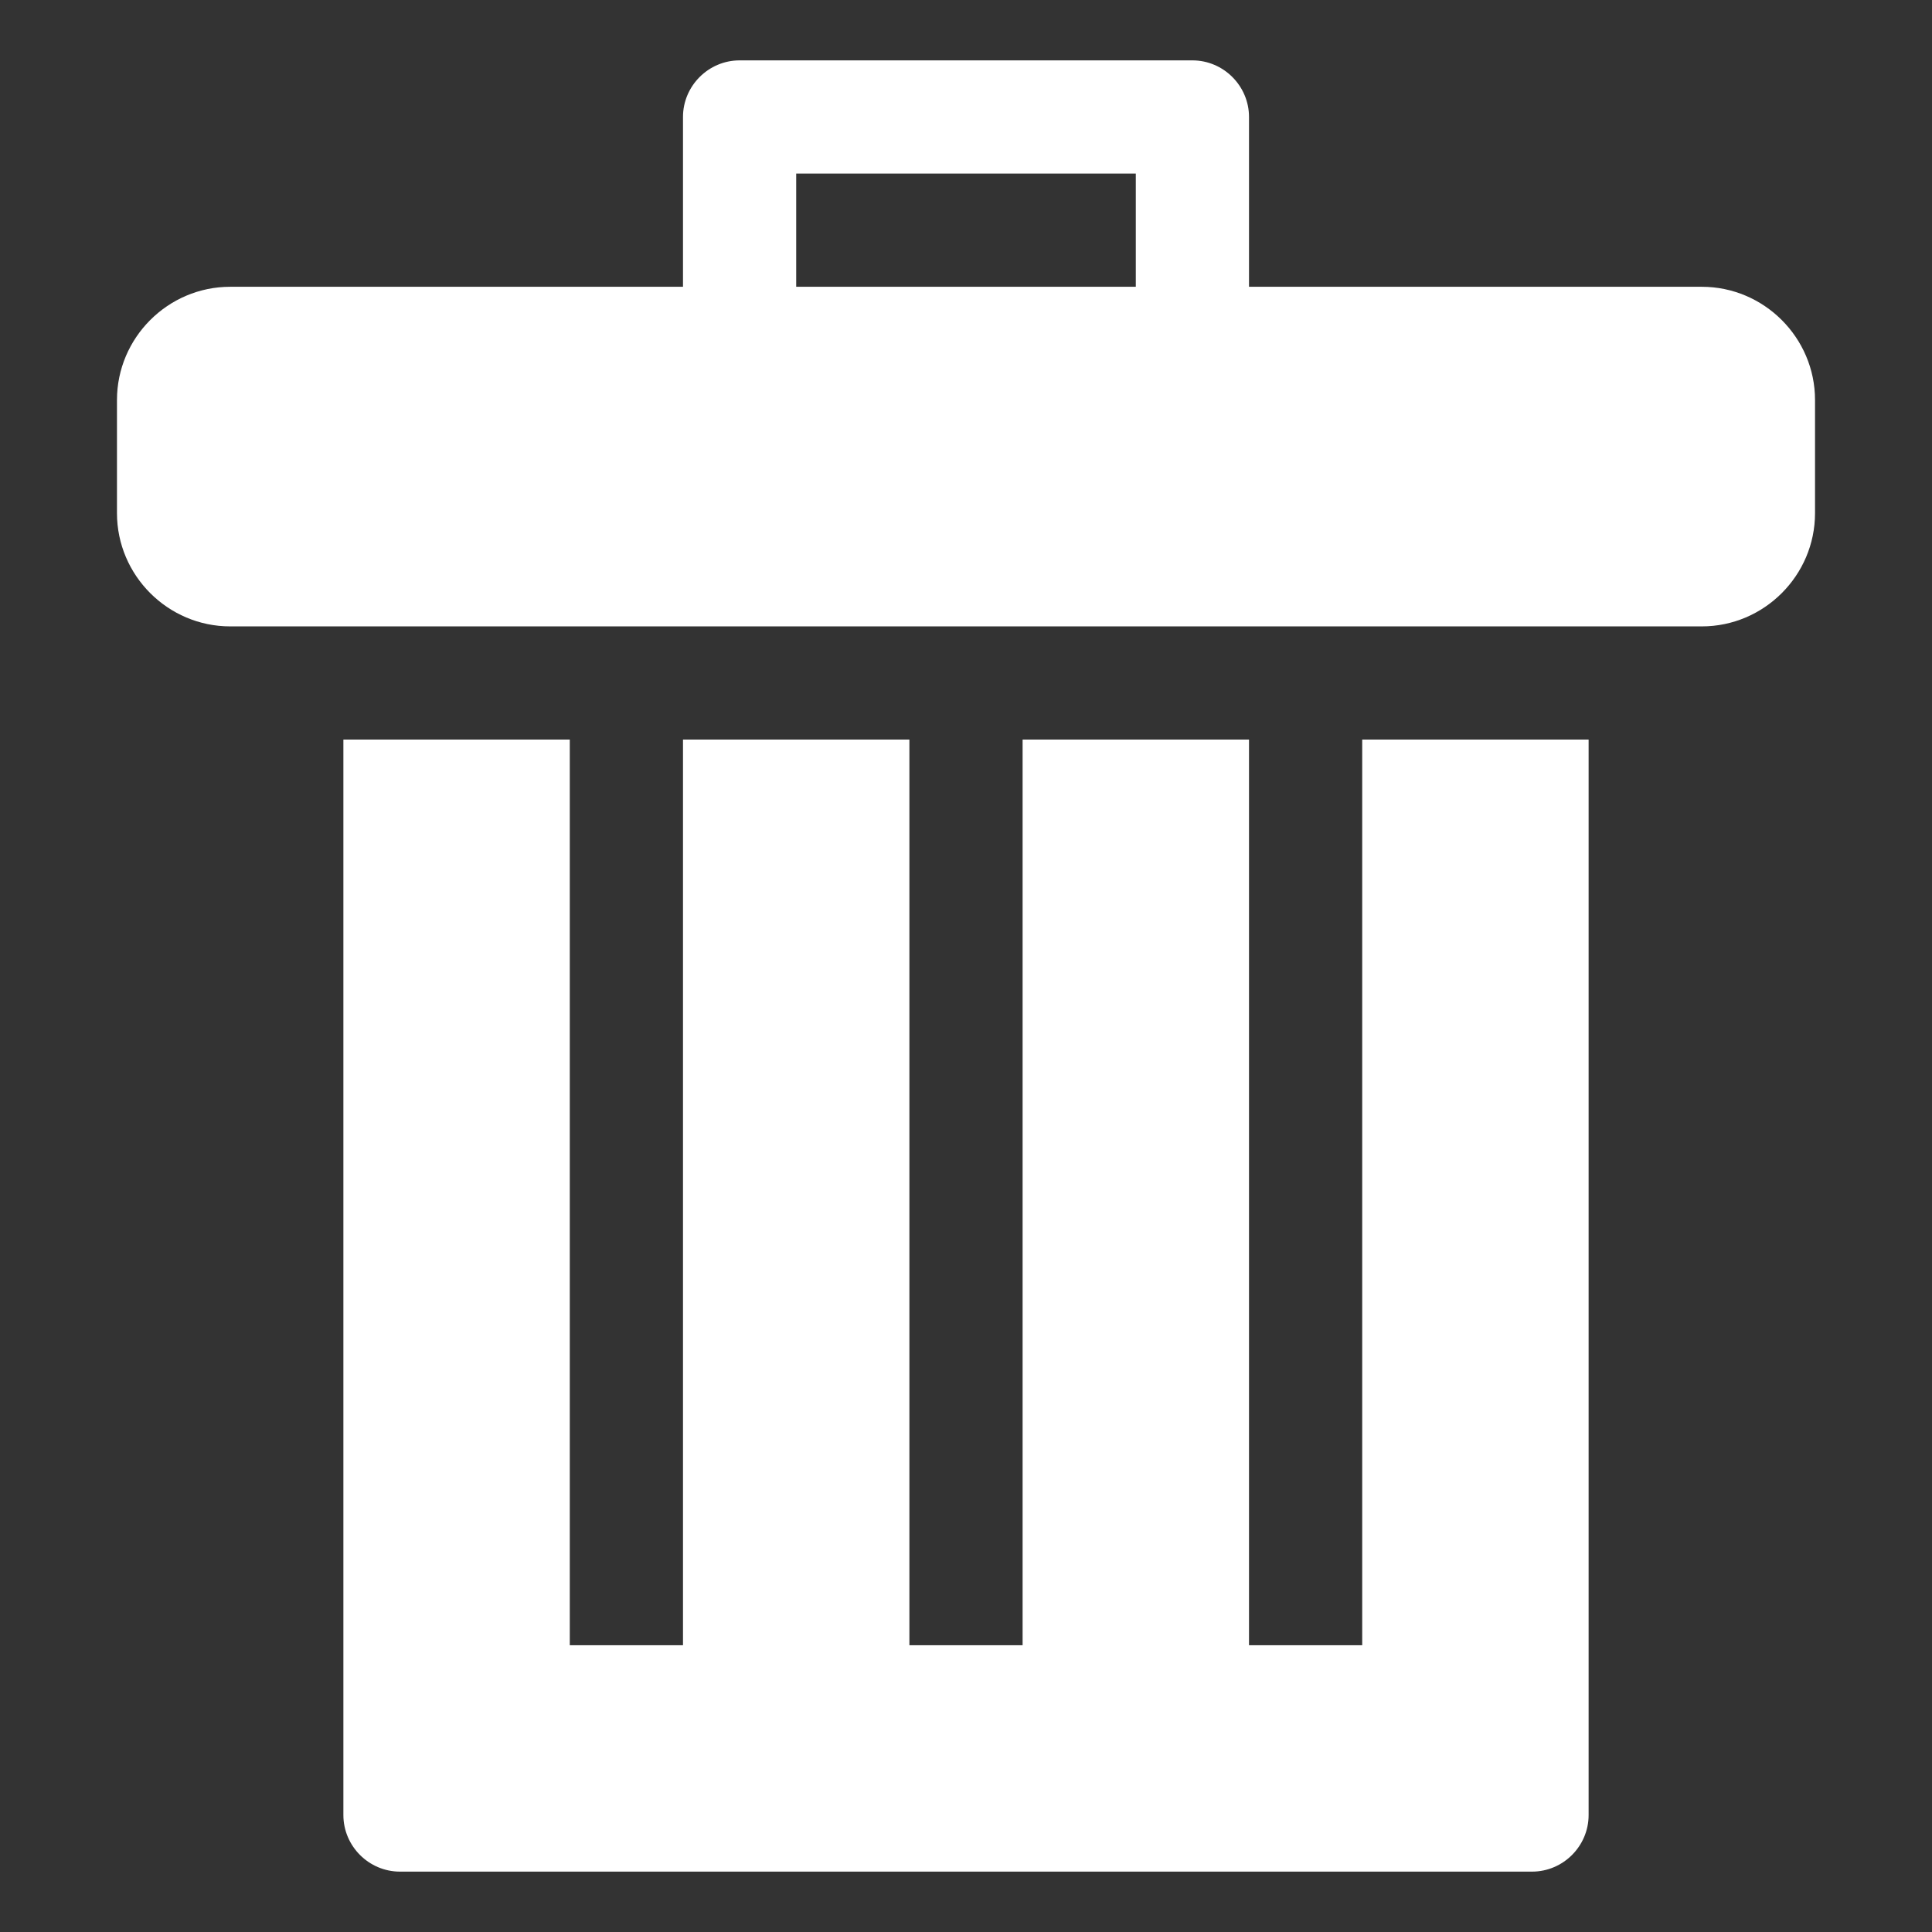<?xml version="1.0" encoding="utf-8"?>
<!-- Generator: Adobe Illustrator 17.0.0, SVG Export Plug-In . SVG Version: 6.00 Build 0)  -->
<!DOCTYPE svg>
<svg version="1.2" baseProfile="tiny" id="Layer_1" xmlns:x="http://ns.adobe.com/Extensibility/1.0/" xmlns:i="http://ns.adobe.com/AdobeIllustrator/10.0/" xmlns:graph="http://ns.adobe.com/Graphs/1.0/"
	 xmlns="http://www.w3.org/2000/svg" xmlns:xlink="http://www.w3.org/1999/xlink" x="0px" y="0px" width="64px" height="64px"
	 viewBox="0 0 64 64" xml:space="preserve">
<rect x="0" y="0" width="64" height="64" fill="#333333" stroke="none"/>
<g>
	<path fill="#FFFFFF" d="M45.125,54.5h-3.75v-30h-7.5v30h-3.75v-30h-7.5v30h-3.75v-30h-7.5v35.625c0,1.031,0.844,1.875,1.875,1.875
		h37.5c1.031,0,1.875-0.844,1.875-1.875V24.5h-7.5V54.5z"/>
	<path fill="#FFFFFF" d="M56.375,9.5h-15V3.875C41.375,2.846,40.531,2,39.5,2h-15c-1.031,0-1.875,0.846-1.875,1.875V9.5h-15
		c-2.062,0-3.75,1.688-3.75,3.75V17c0,2.062,1.688,3.75,3.75,3.75h48.75c2.062,0,3.75-1.688,3.75-3.75v-3.75
		C60.125,11.188,58.437,9.5,56.375,9.5z M26.375,9.5V5.75h11.25V9.5H26.375z"/>
</g>
</svg>
